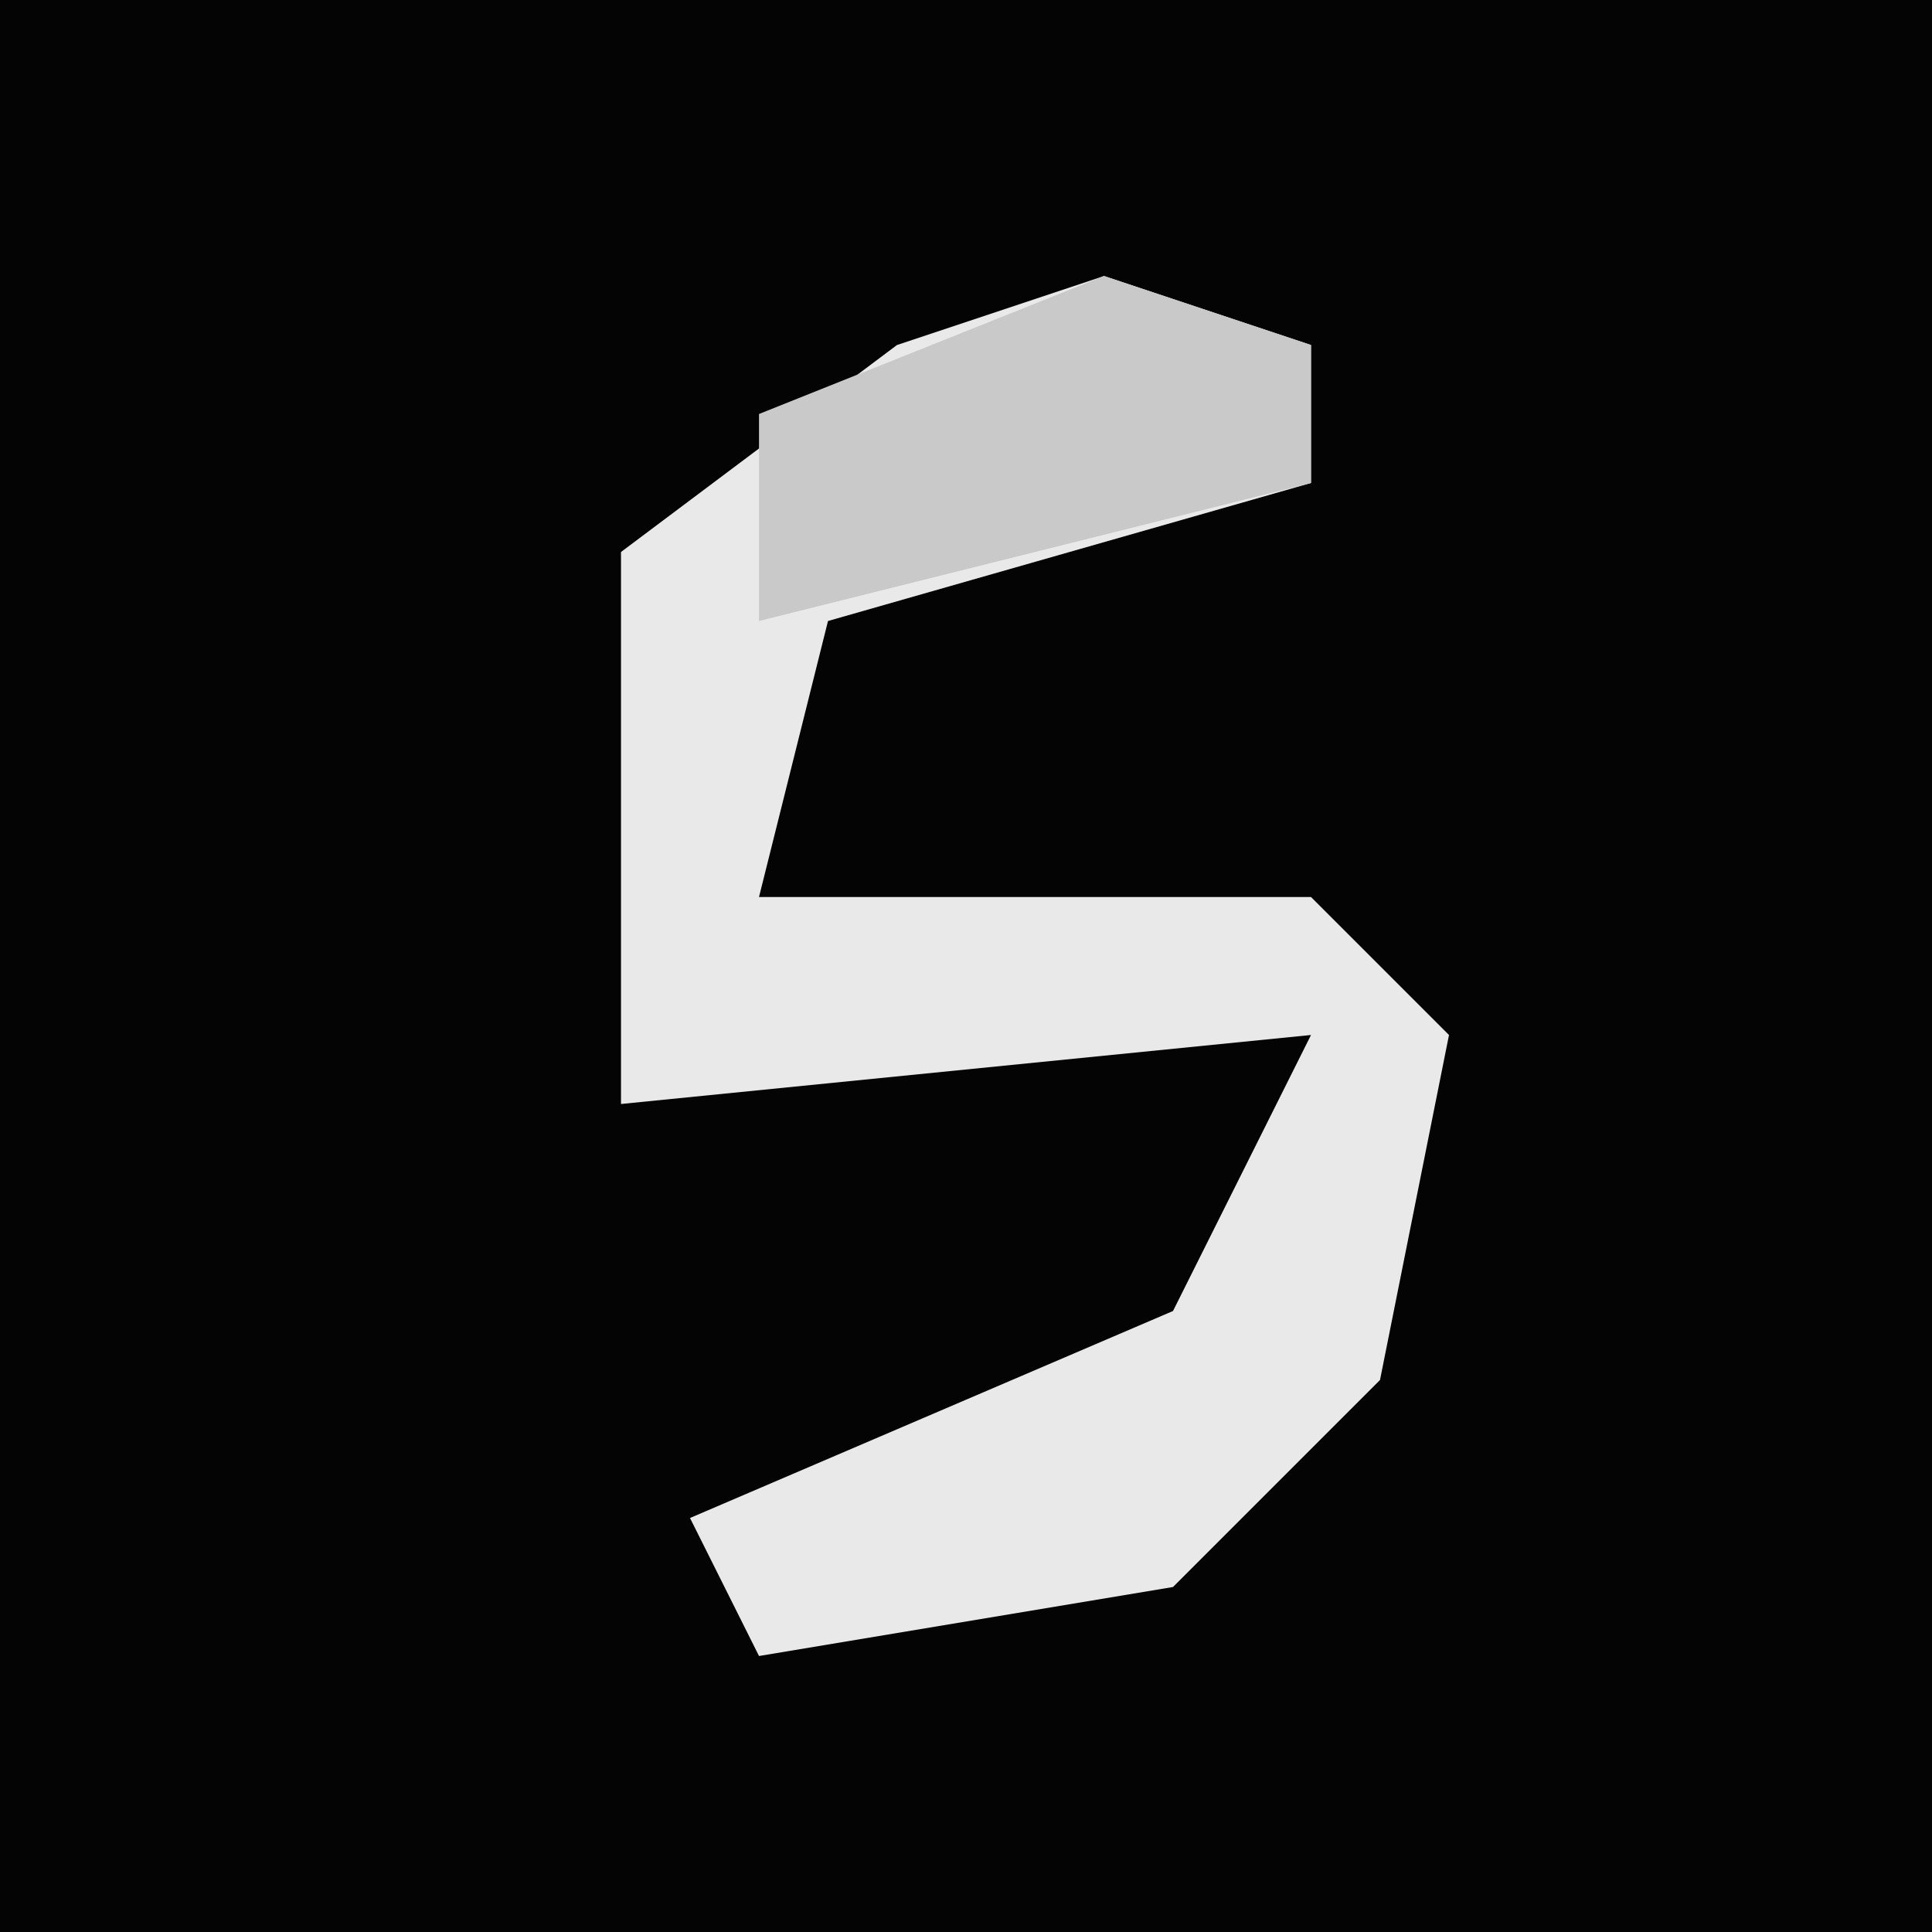<?xml version="1.0" encoding="UTF-8"?>
<svg version="1.1" xmlns="http://www.w3.org/2000/svg" width="28" height="28">
<path d="M0,0 L28,0 L28,28 L0,28 Z " fill="#040404" transform="translate(0,0)"/>
<path d="M0,0 L3,1 L3,3 L-4,5 L-5,9 L3,9 L5,11 L4,16 L1,19 L-5,20 L-6,18 L1,15 L3,11 L-7,12 L-7,4 L-3,1 Z " fill="#E9E9E9" transform="translate(16,4)"/>
<path d="M0,0 L3,1 L3,3 L-5,5 L-5,2 Z " fill="#C9C9C9" transform="translate(16,4)"/>
</svg>
